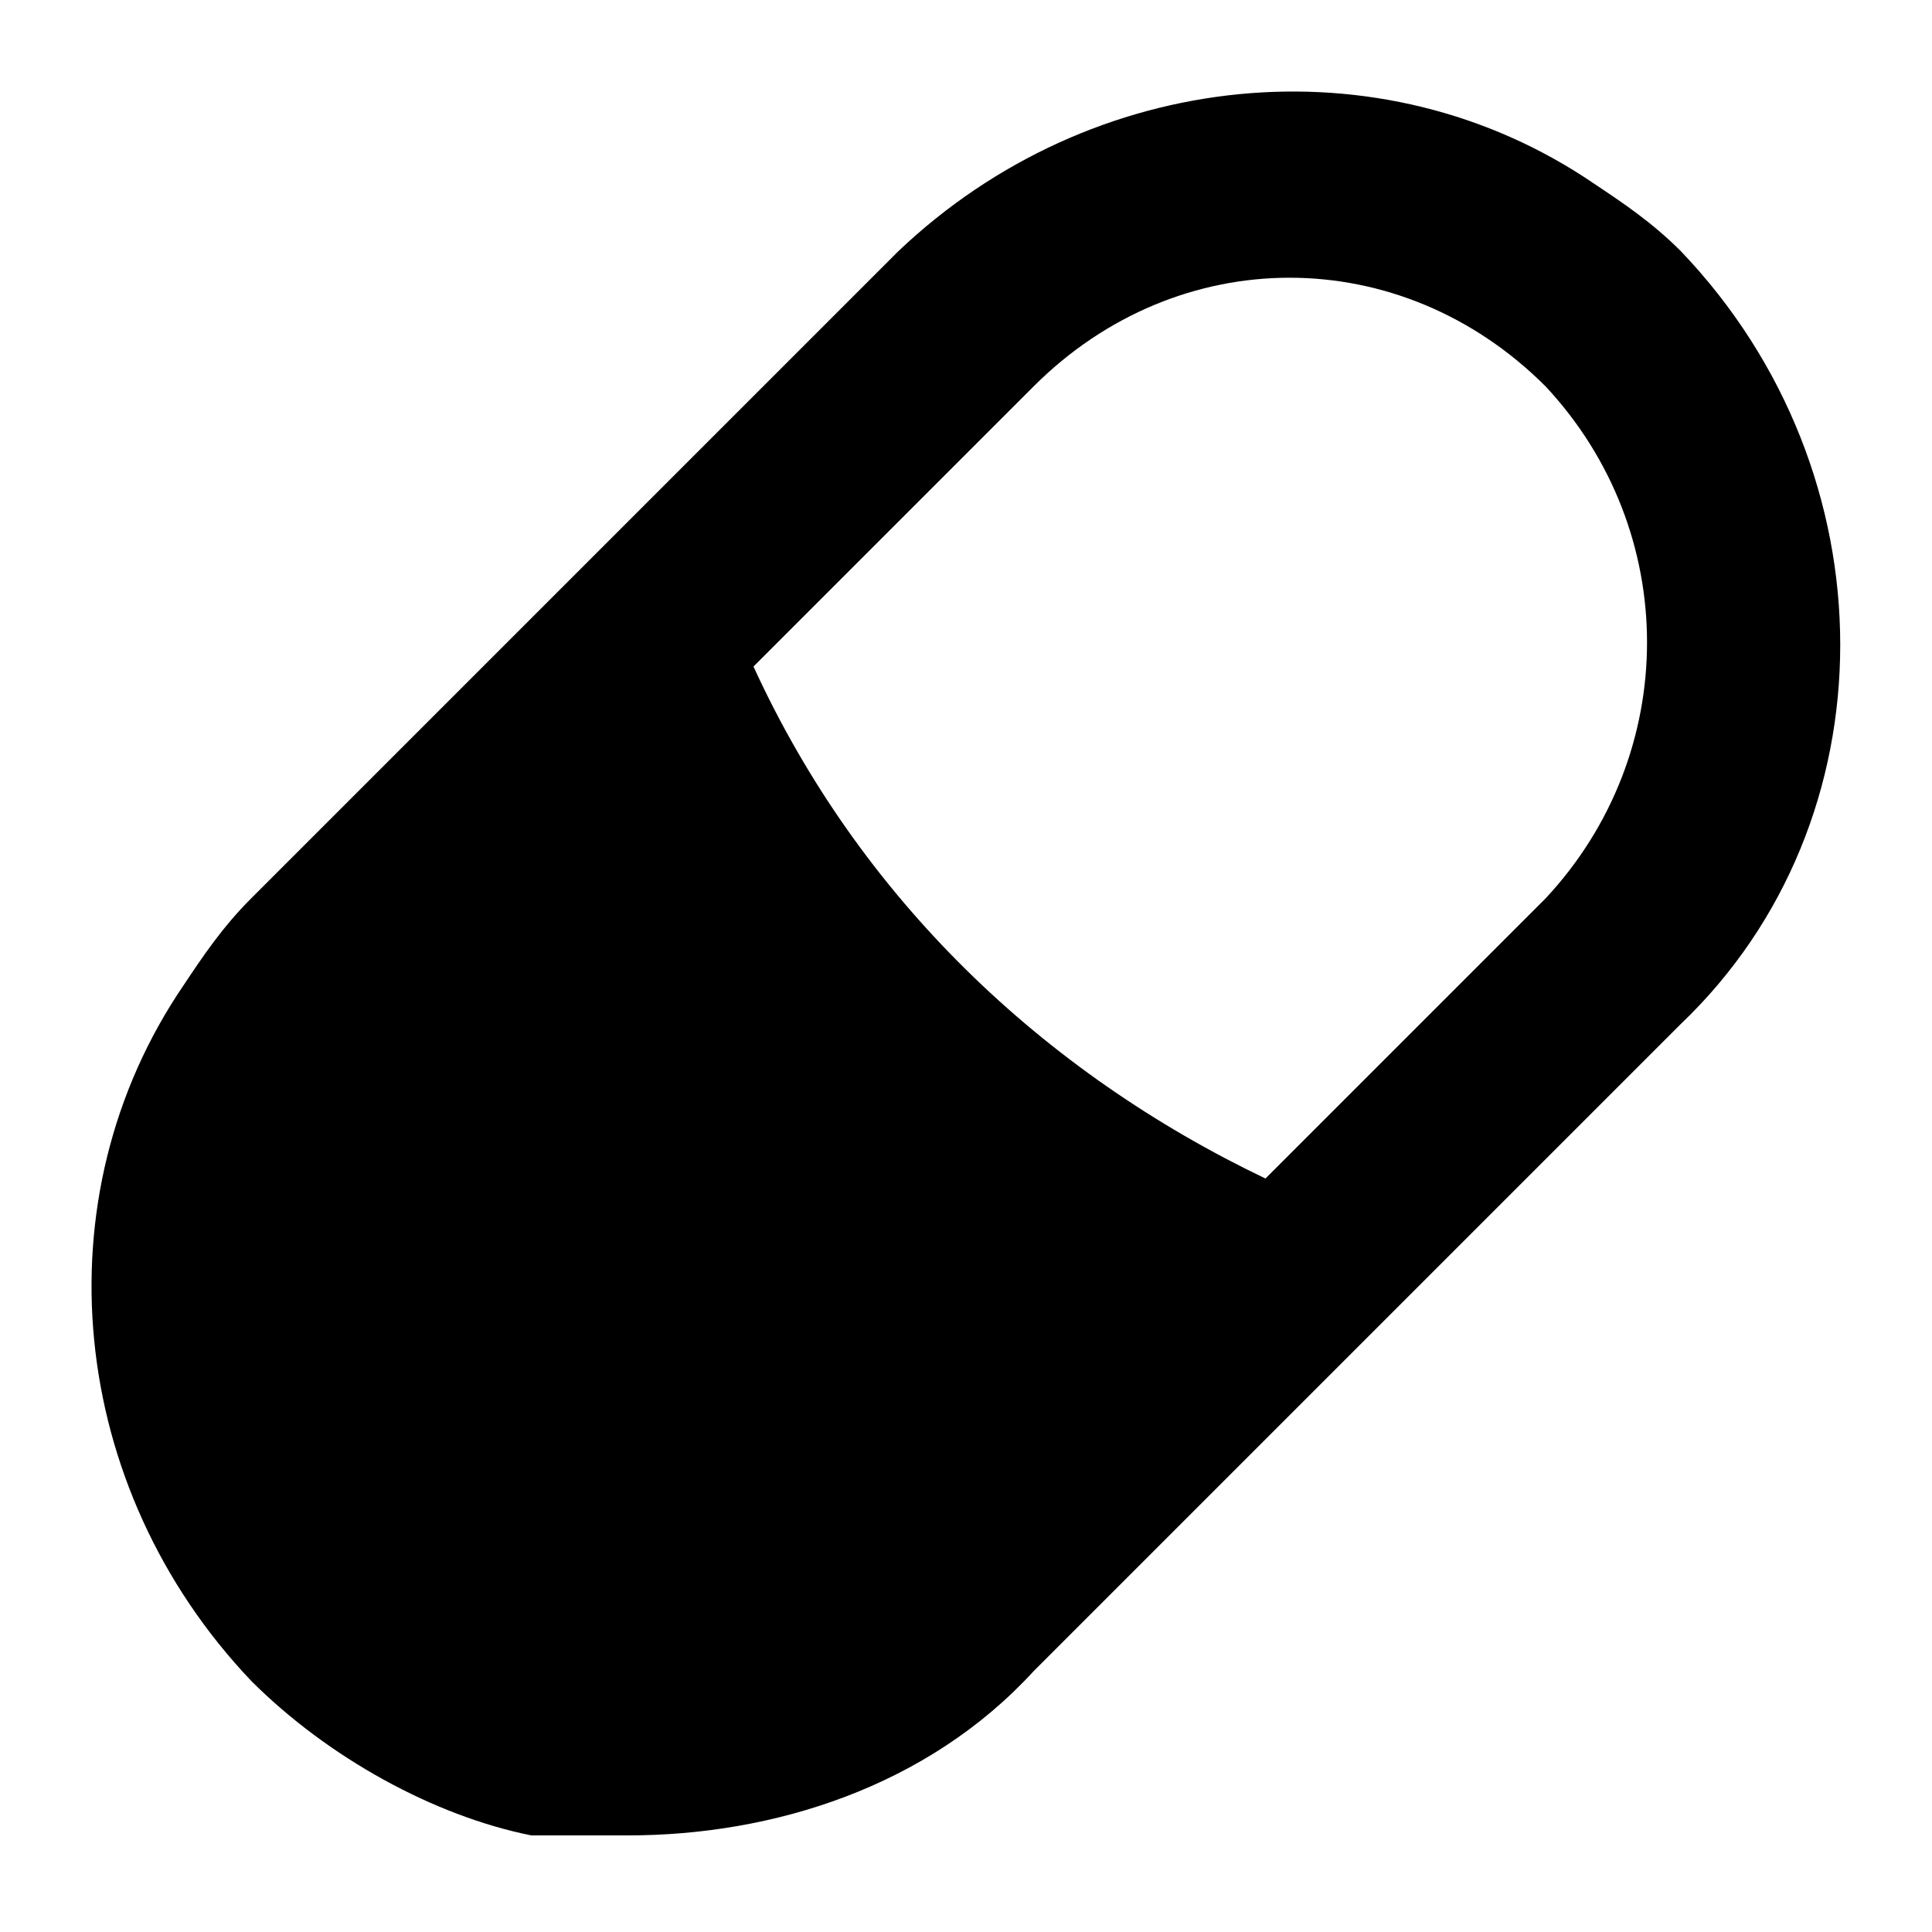<?xml version="1.0" encoding="utf-8"?>
<!-- Generator: Adobe Illustrator 22.1.0, SVG Export Plug-In . SVG Version: 6.00 Build 0)  -->
<svg version="1.1" id="Слой_1" xmlns="http://www.w3.org/2000/svg" xmlns:xlink="http://www.w3.org/1999/xlink" x="0px" y="0px"
	 viewBox="0 0 20 20" style="enable-background:new 0 0 20 20;" xml:space="preserve">
<g>
	<path d="M17.4,2.6c-0.3-0.3-0.6-0.5-0.9-0.7c-2.2-1.5-5.2-1.2-7.2,0.7L2.6,9.3c-0.3,0.3-0.5,0.6-0.7,0.9c-1.5,2.2-1.2,5.2,0.7,7.2
		c0.8,0.8,1.9,1.4,2.9,1.6C5.9,19,6.2,19,6.5,19c1.5,0,3.1-0.5,4.2-1.7l6.7-6.7C19.6,8.5,19.6,4.9,17.4,2.6z M16,9.3l-2.9,2.9
		c-2.3-1.1-4.2-2.9-5.3-5.3L10.7,4c1.5-1.5,3.8-1.5,5.3,0C17.4,5.5,17.4,7.8,16,9.3z"/>
</g>
</svg>
